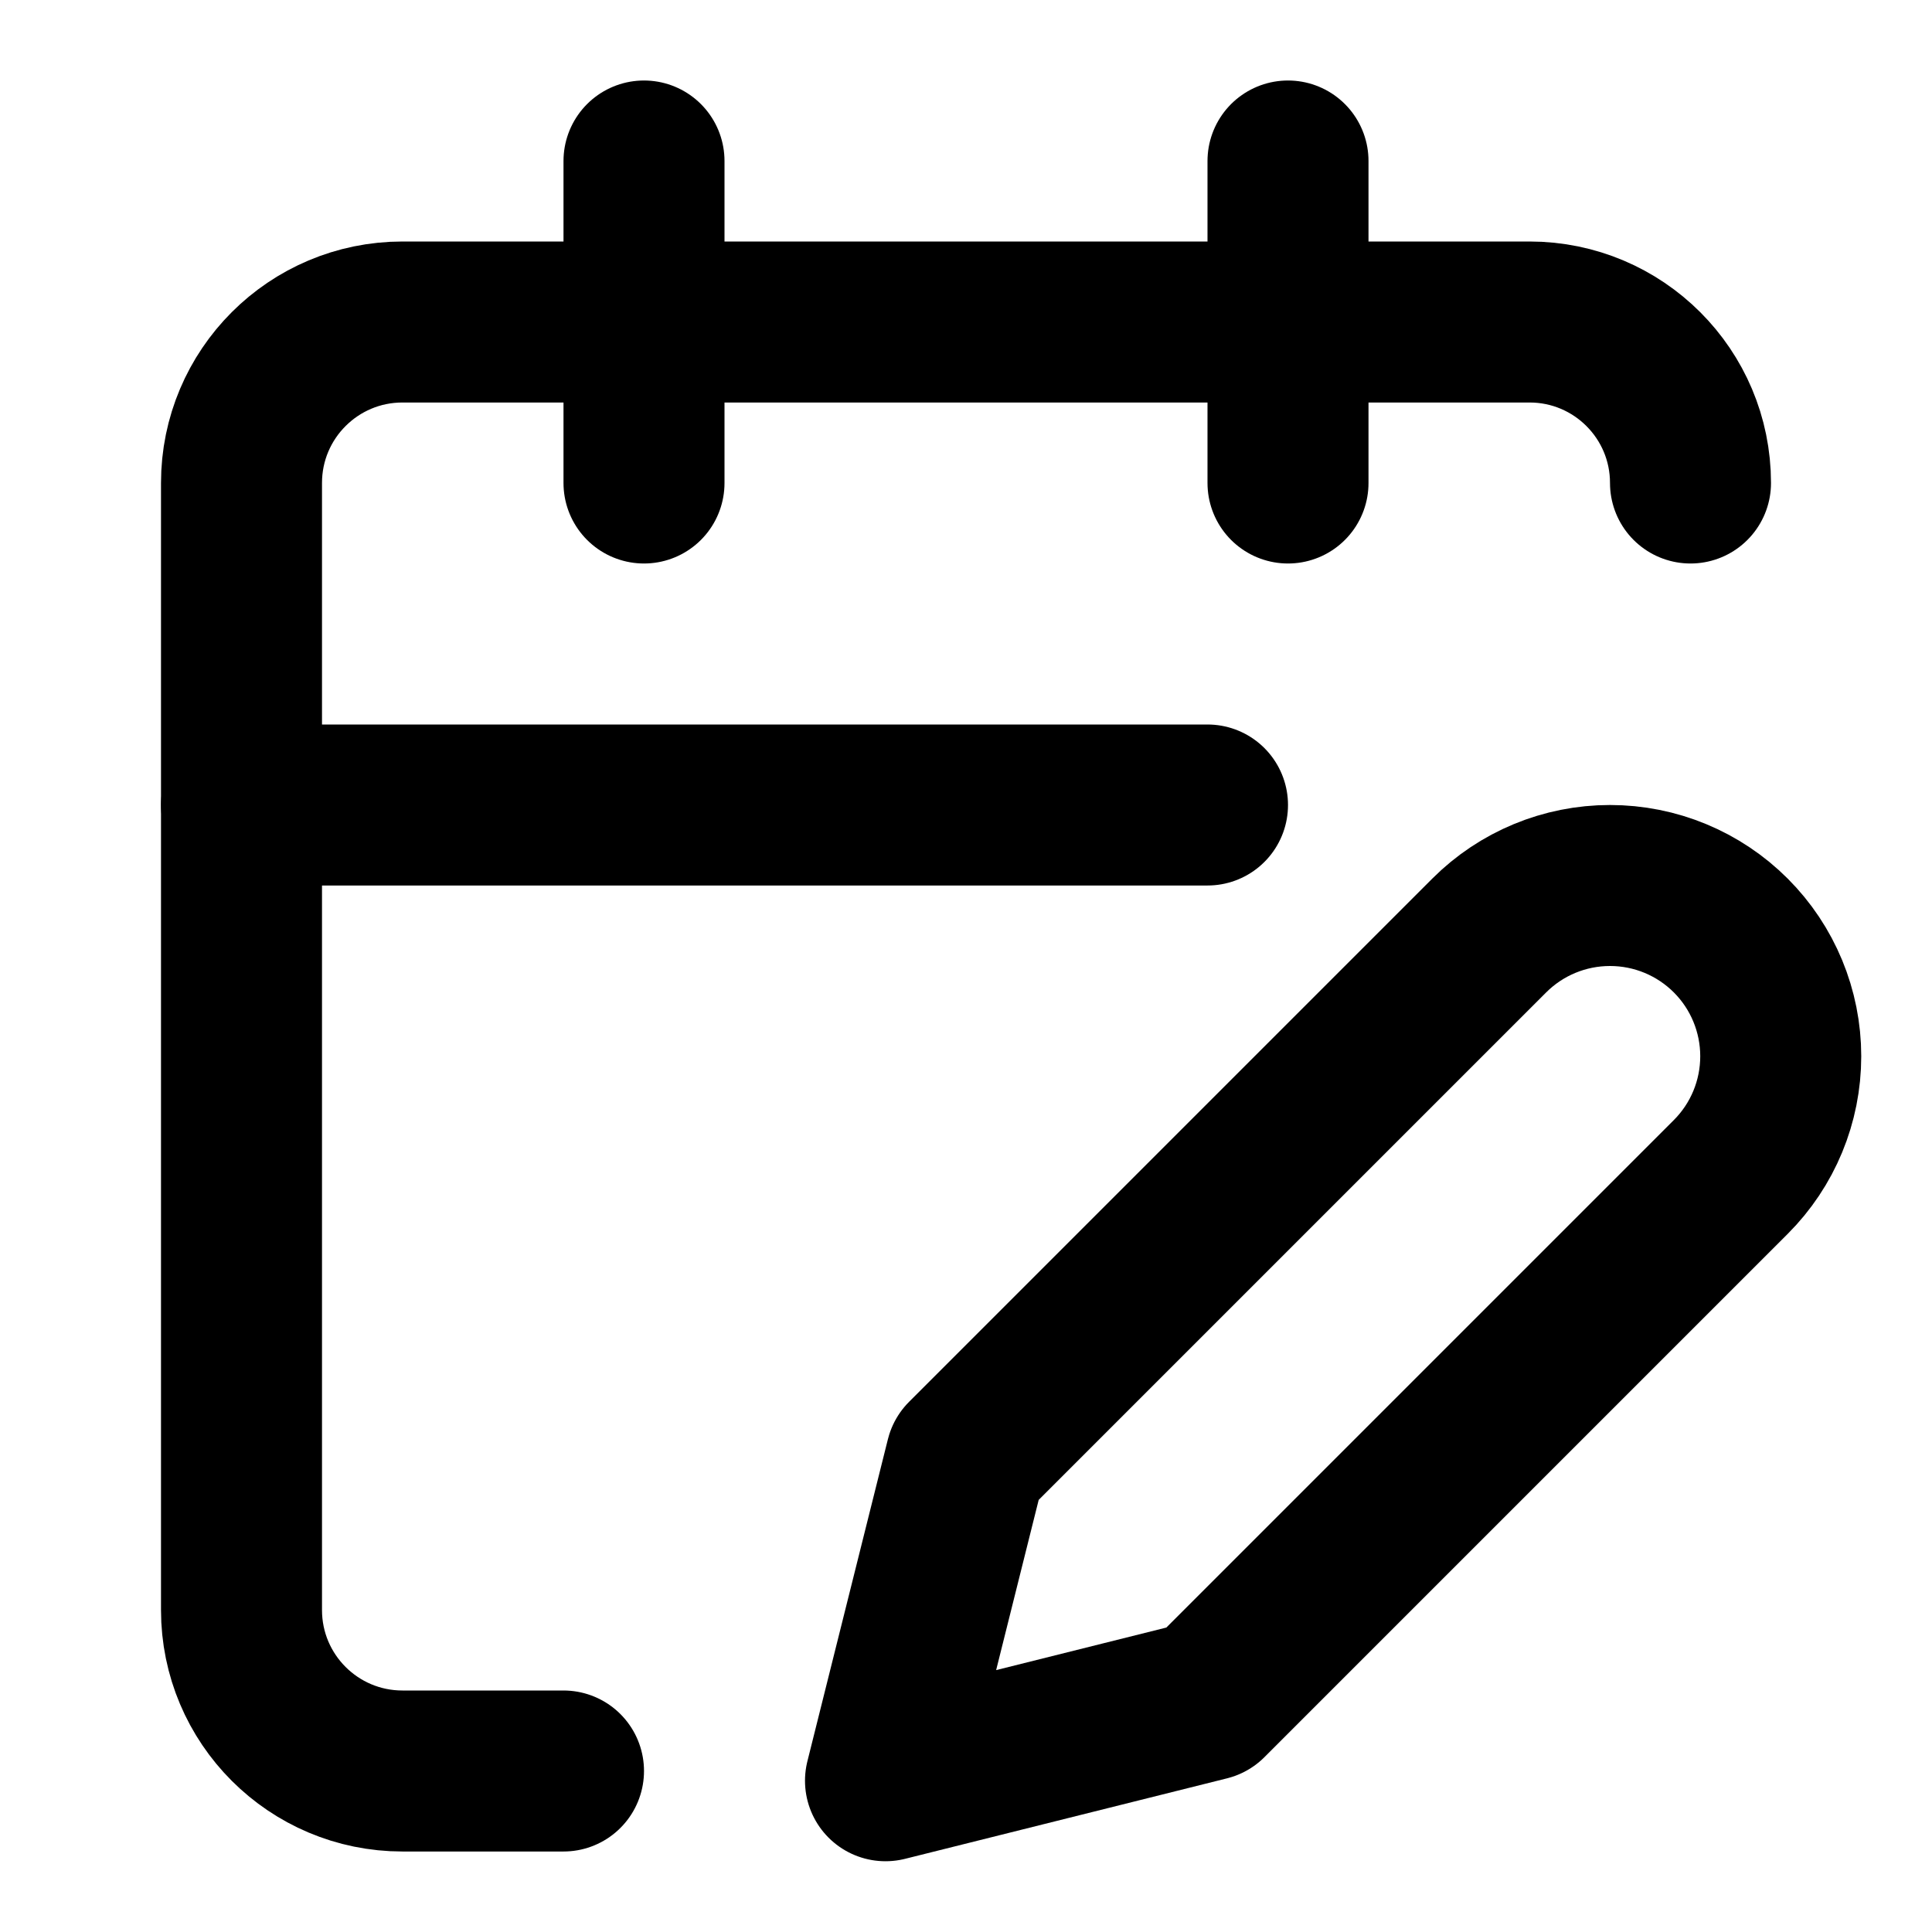 <svg width="24" height="24" viewBox="0 0 24 24" fill="none" xmlns="http://www.w3.org/2000/svg">
<path d="M21 6C21 4.895 20.105 4 19 4H5C3.895 4 3 4.895 3 6V20C3 21.105 3.895 22 5 22H7" stroke="black" stroke-width="2" stroke-linecap="round" stroke-linejoin="round"/>
<path d="M16 2V6" stroke="black" stroke-width="2" stroke-linecap="round" stroke-linejoin="round"/>
<path d="M8 2V6" stroke="black" stroke-width="2" stroke-linecap="round" stroke-linejoin="round"/>
<path d="M3 10H15" stroke="black" stroke-width="2" stroke-linecap="round" stroke-linejoin="round"/>
<path d="M18.5 11.621C18.898 11.223 19.437 11 20 11C20.563 11 21.102 11.223 21.5 11.621C21.898 12.019 22.121 12.559 22.121 13.121C22.121 13.684 21.898 14.223 21.5 14.621L15 21.121L11 22.121L12 18.121L18.5 11.621Z" stroke="black" stroke-width="2" stroke-linecap="round" stroke-linejoin="round"/>
</svg>
